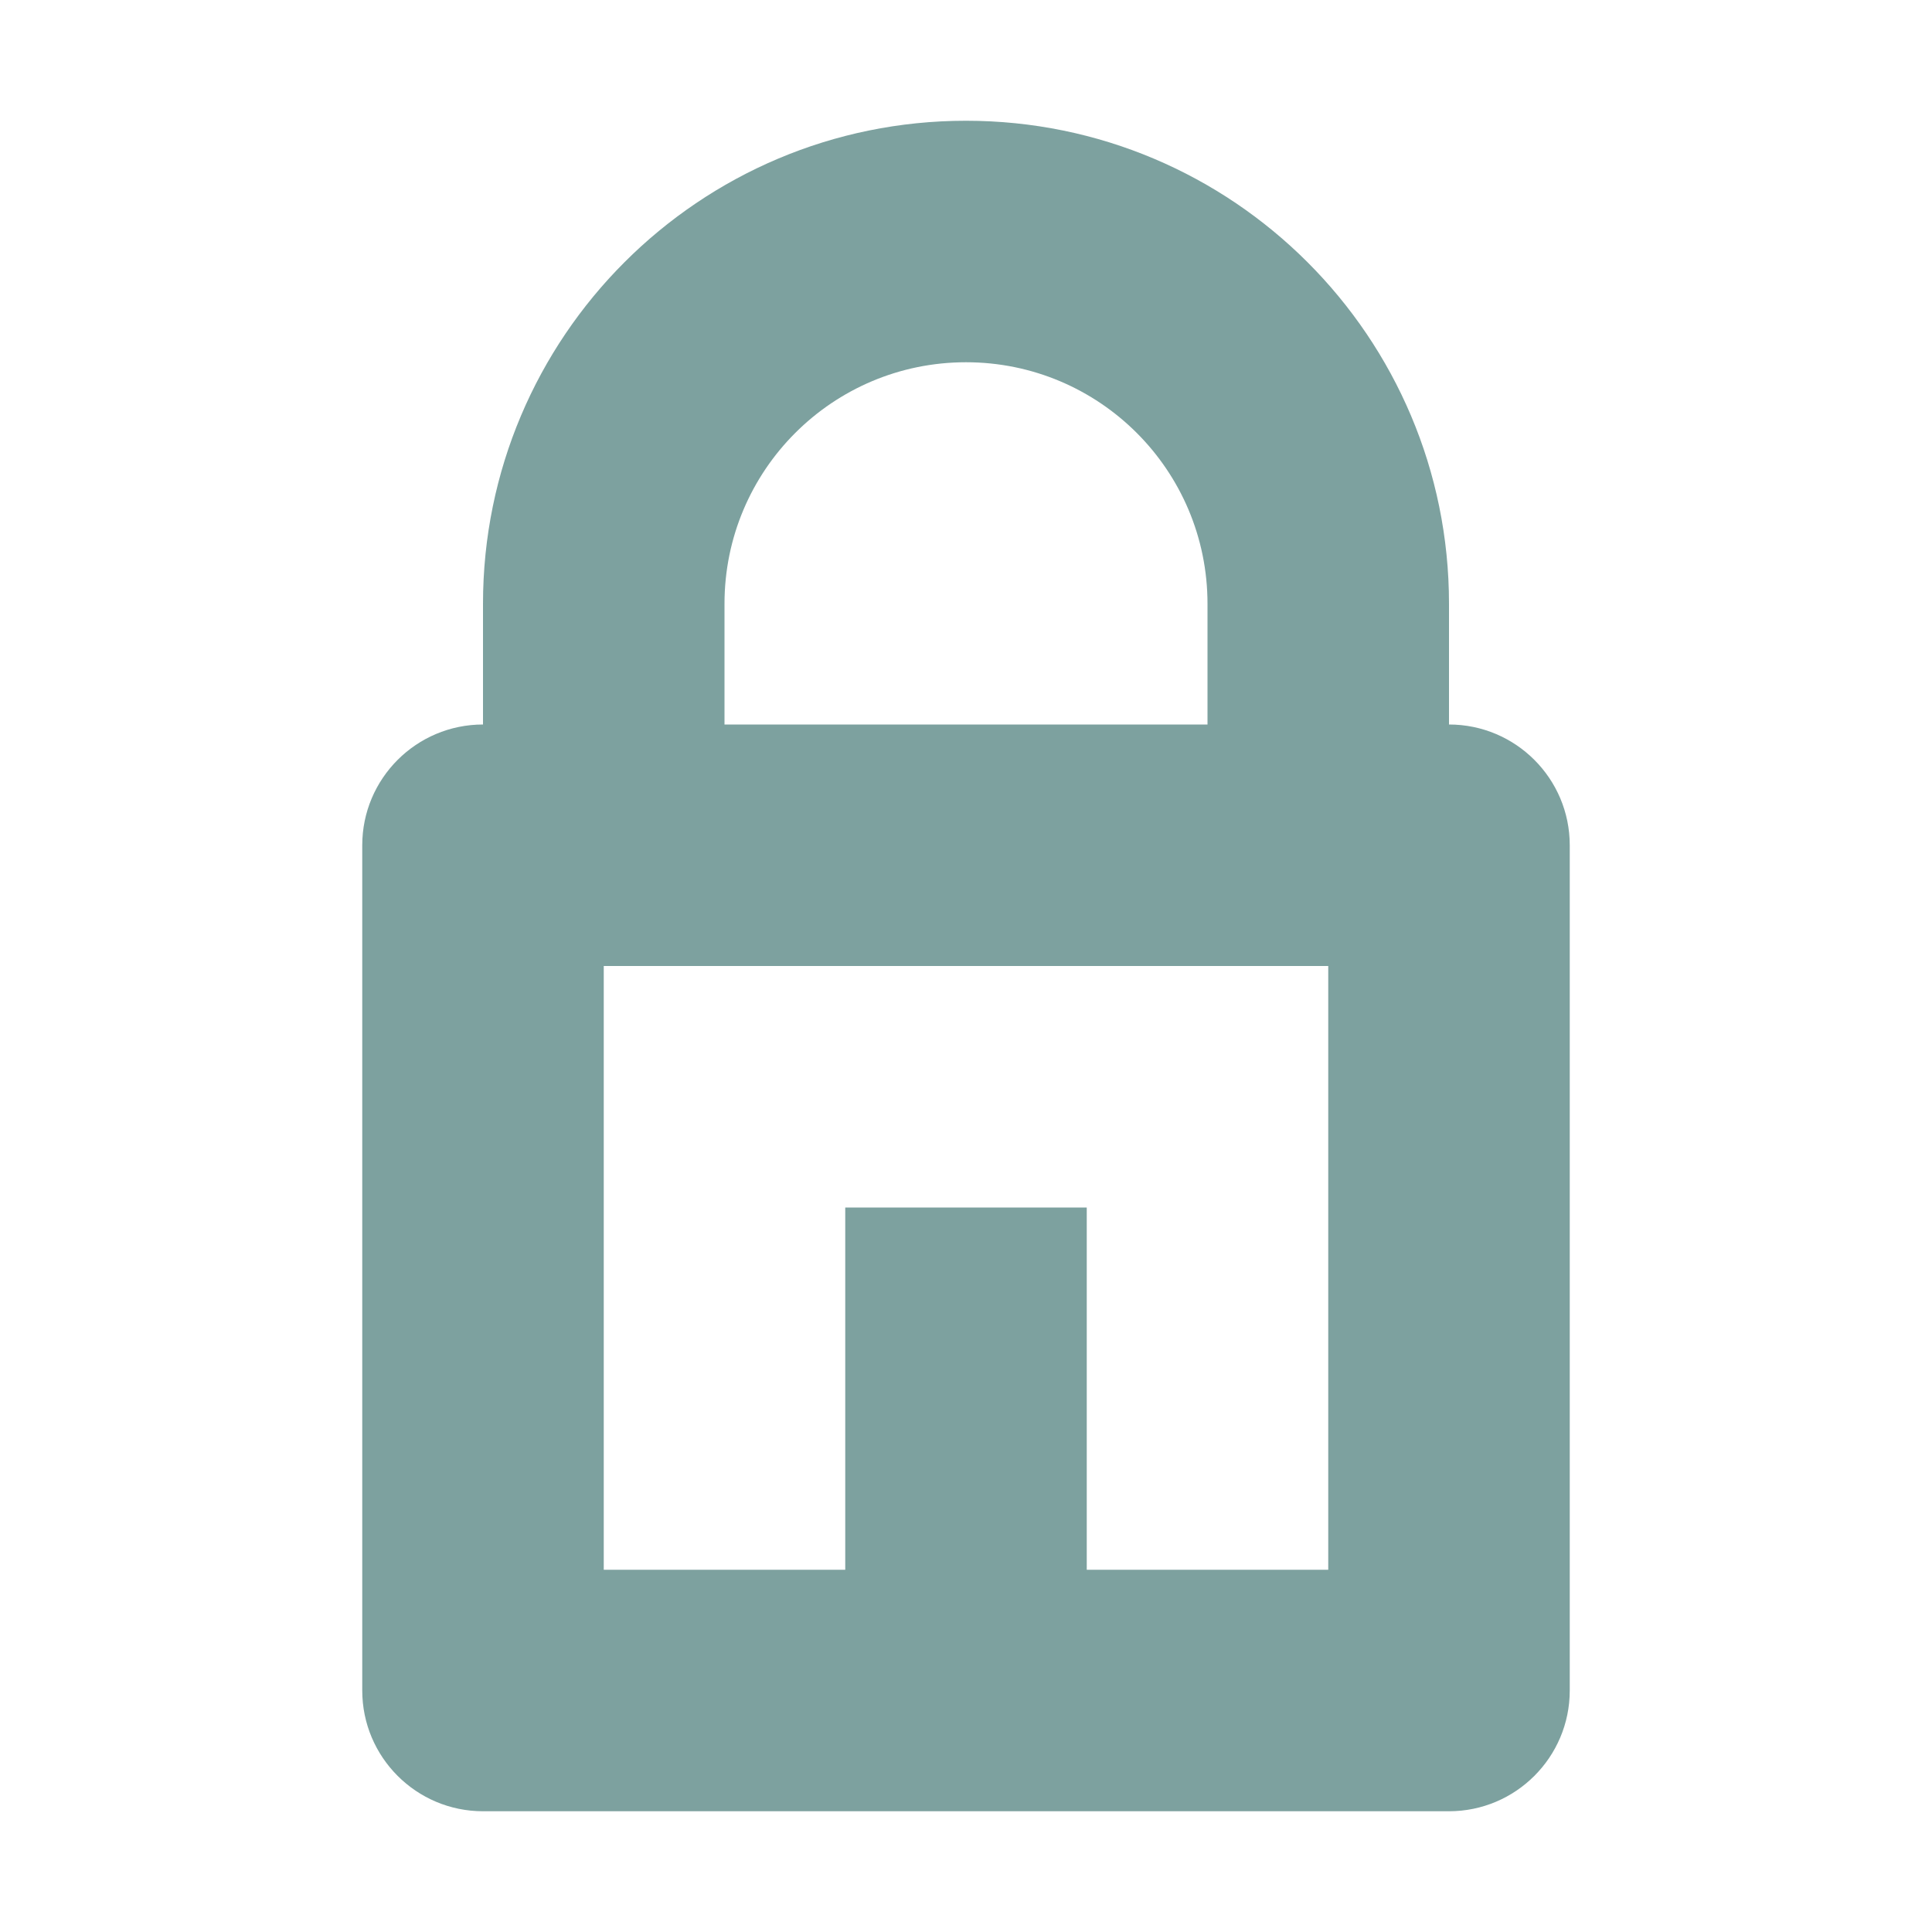 <svg fill="none" height="16" viewBox="0 0 16 16" width="16" xmlns="http://www.w3.org/2000/svg"><path clip-rule="evenodd" d="m10 5v1h-4v-1c0-1.105.895-2 2-2s2 .895 2 2zm-6 0v1c-.552 0-1 .448-1 1v7c0 .552.448 1 1 1h8c.552 0 1-.448 1-1v-7c0-.552-.448-1-1-1v-1c0-2.209-1.791-4-4-4-2.209 0-4 1.791-4 4zm7 3h-1-4-1v5h2v-3h2v3h2z" fill="#7da19f" fill-rule="evenodd"/></svg>
